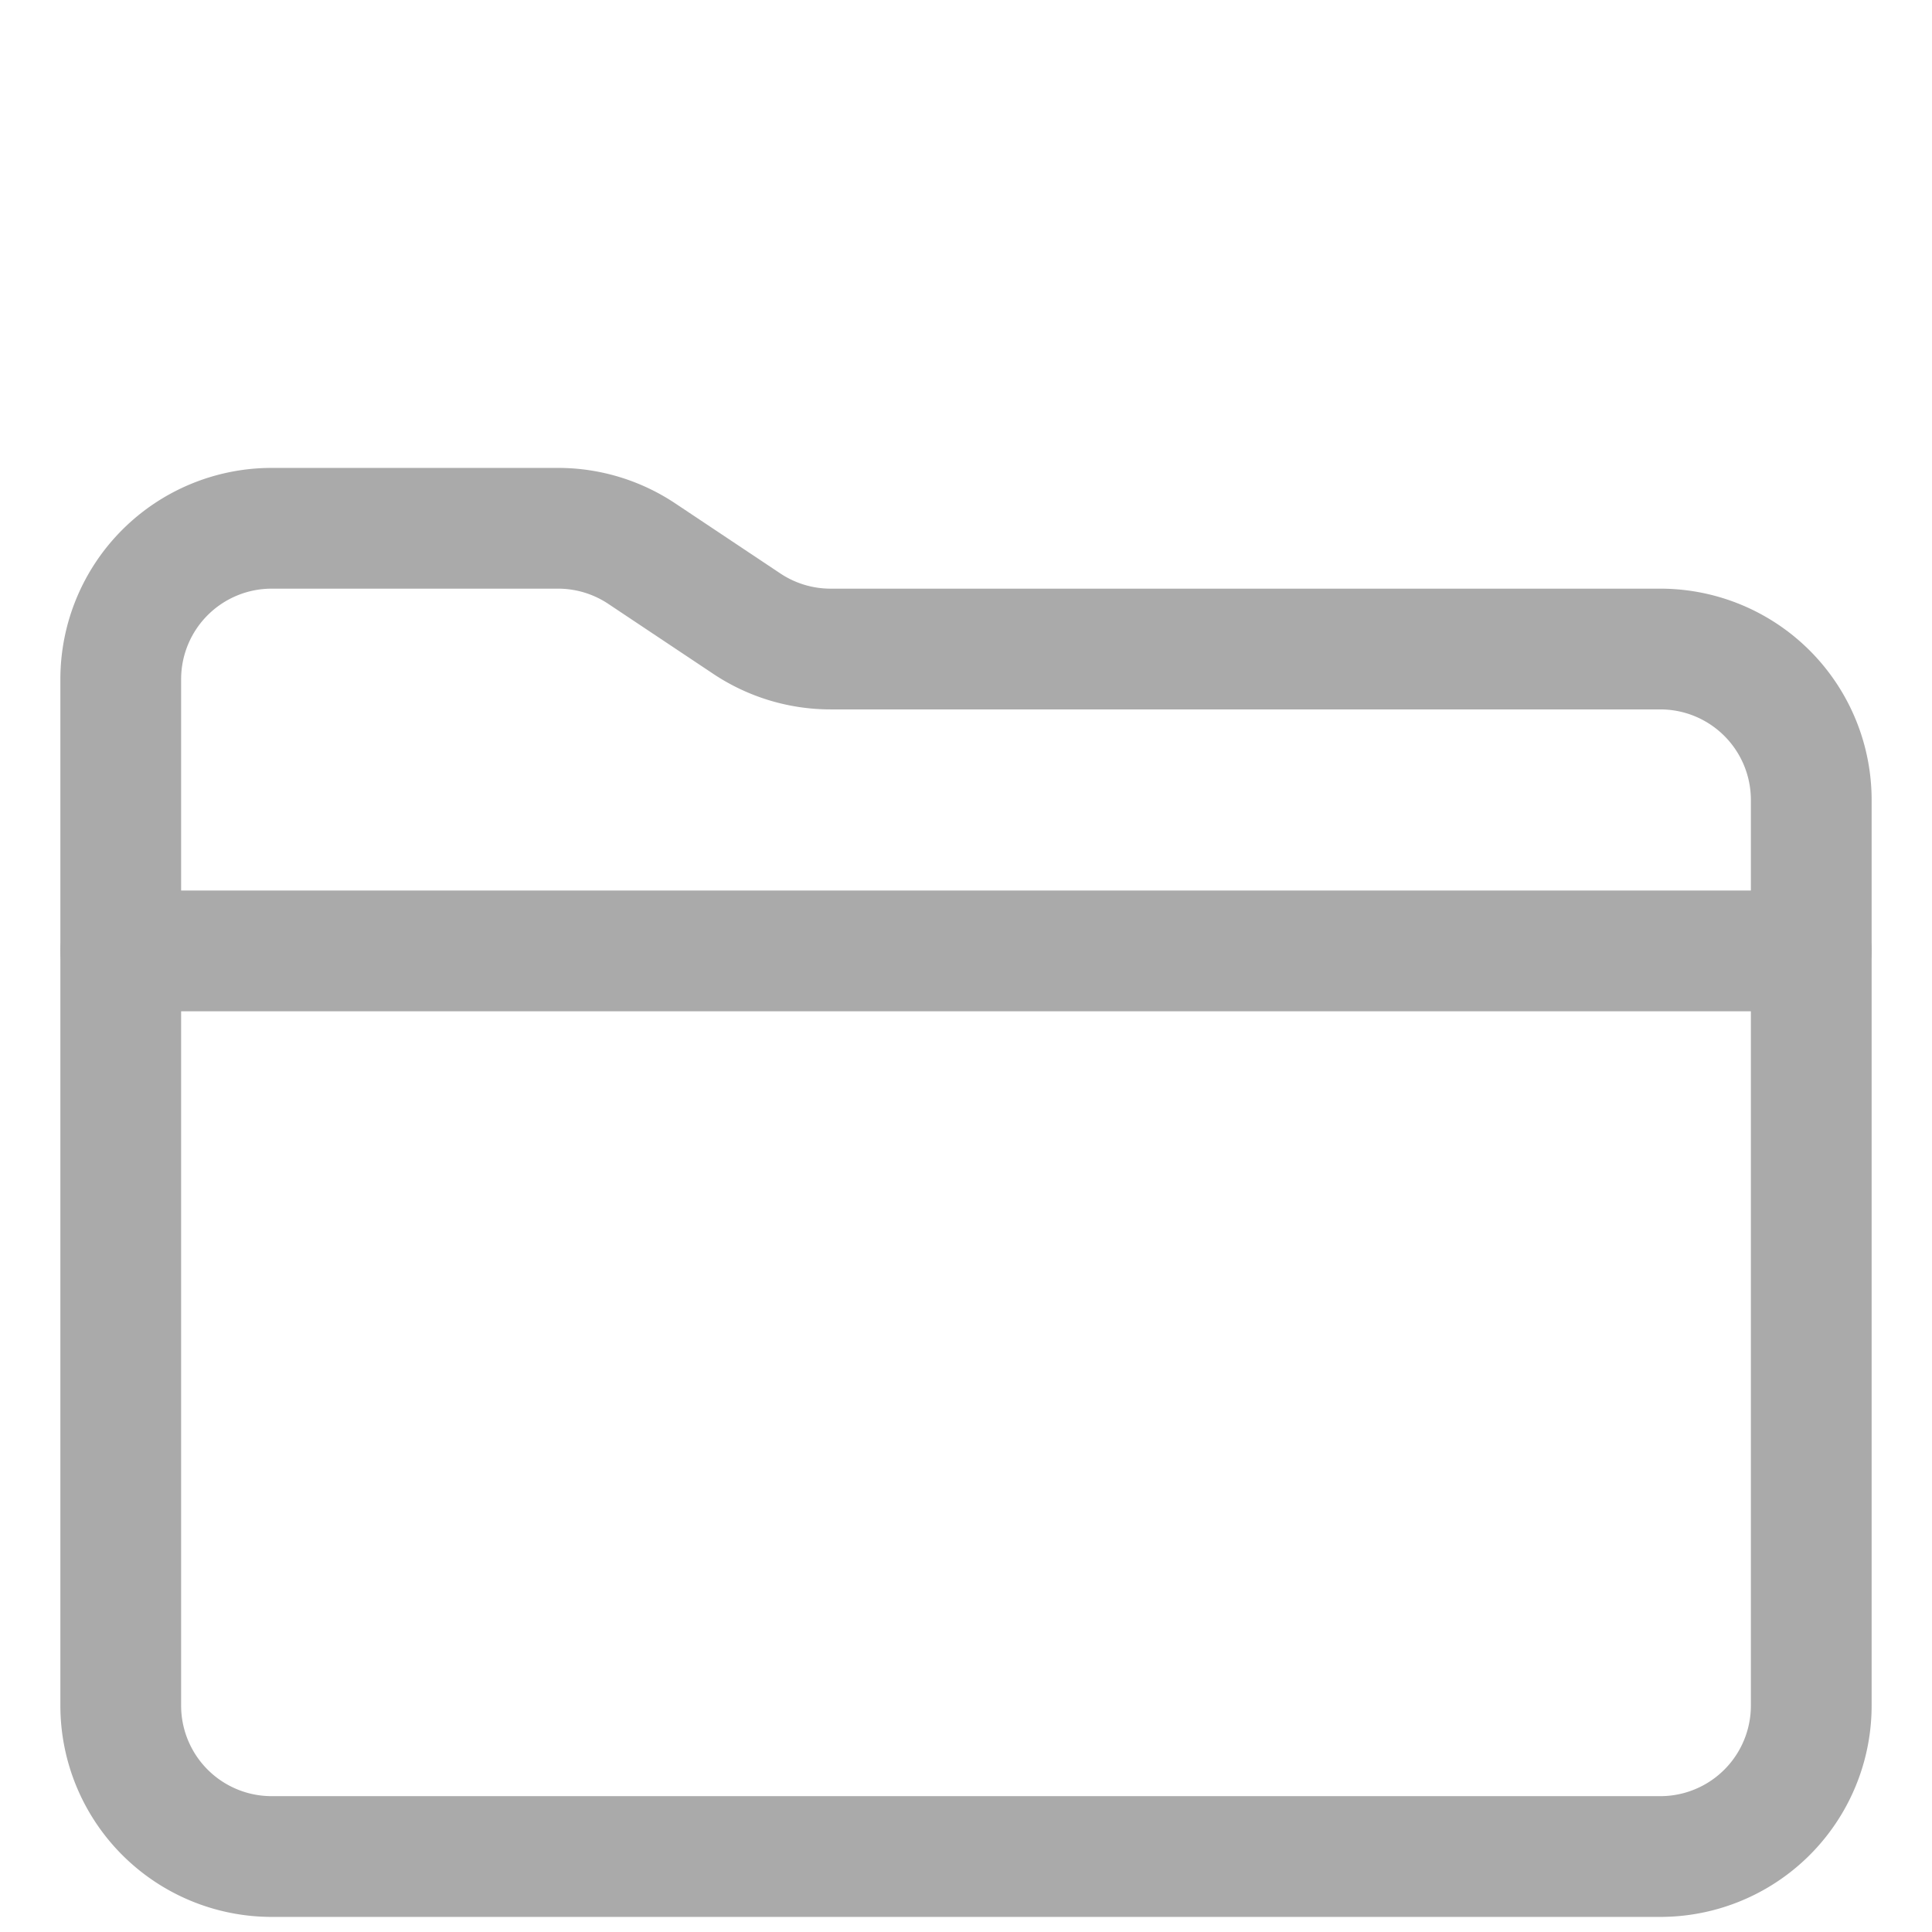 <svg xmlns="http://www.w3.org/2000/svg" width="16" height="16" viewBox="0 -60 512 512">
  <title>folder</title>
  <style>path, line {fill:none;stroke:#aaa;stroke-linecap:round;stroke-linejoin:round;stroke-width:32px;}</style>
  <path d="M440,432H72a40,40,0,0,1-40-40V120A40,40,0,0,1,72,80h75.89a40,40,0,0,1,22.19,6.72l27.84,18.56A40,40,0,0,0,220.11,112H440a40,40,0,0,1,40,40V392A40,40,0,0,1,440,432Z"/>
  <line x1="32" y1="192" x2="480" y2="192"/>
</svg>
